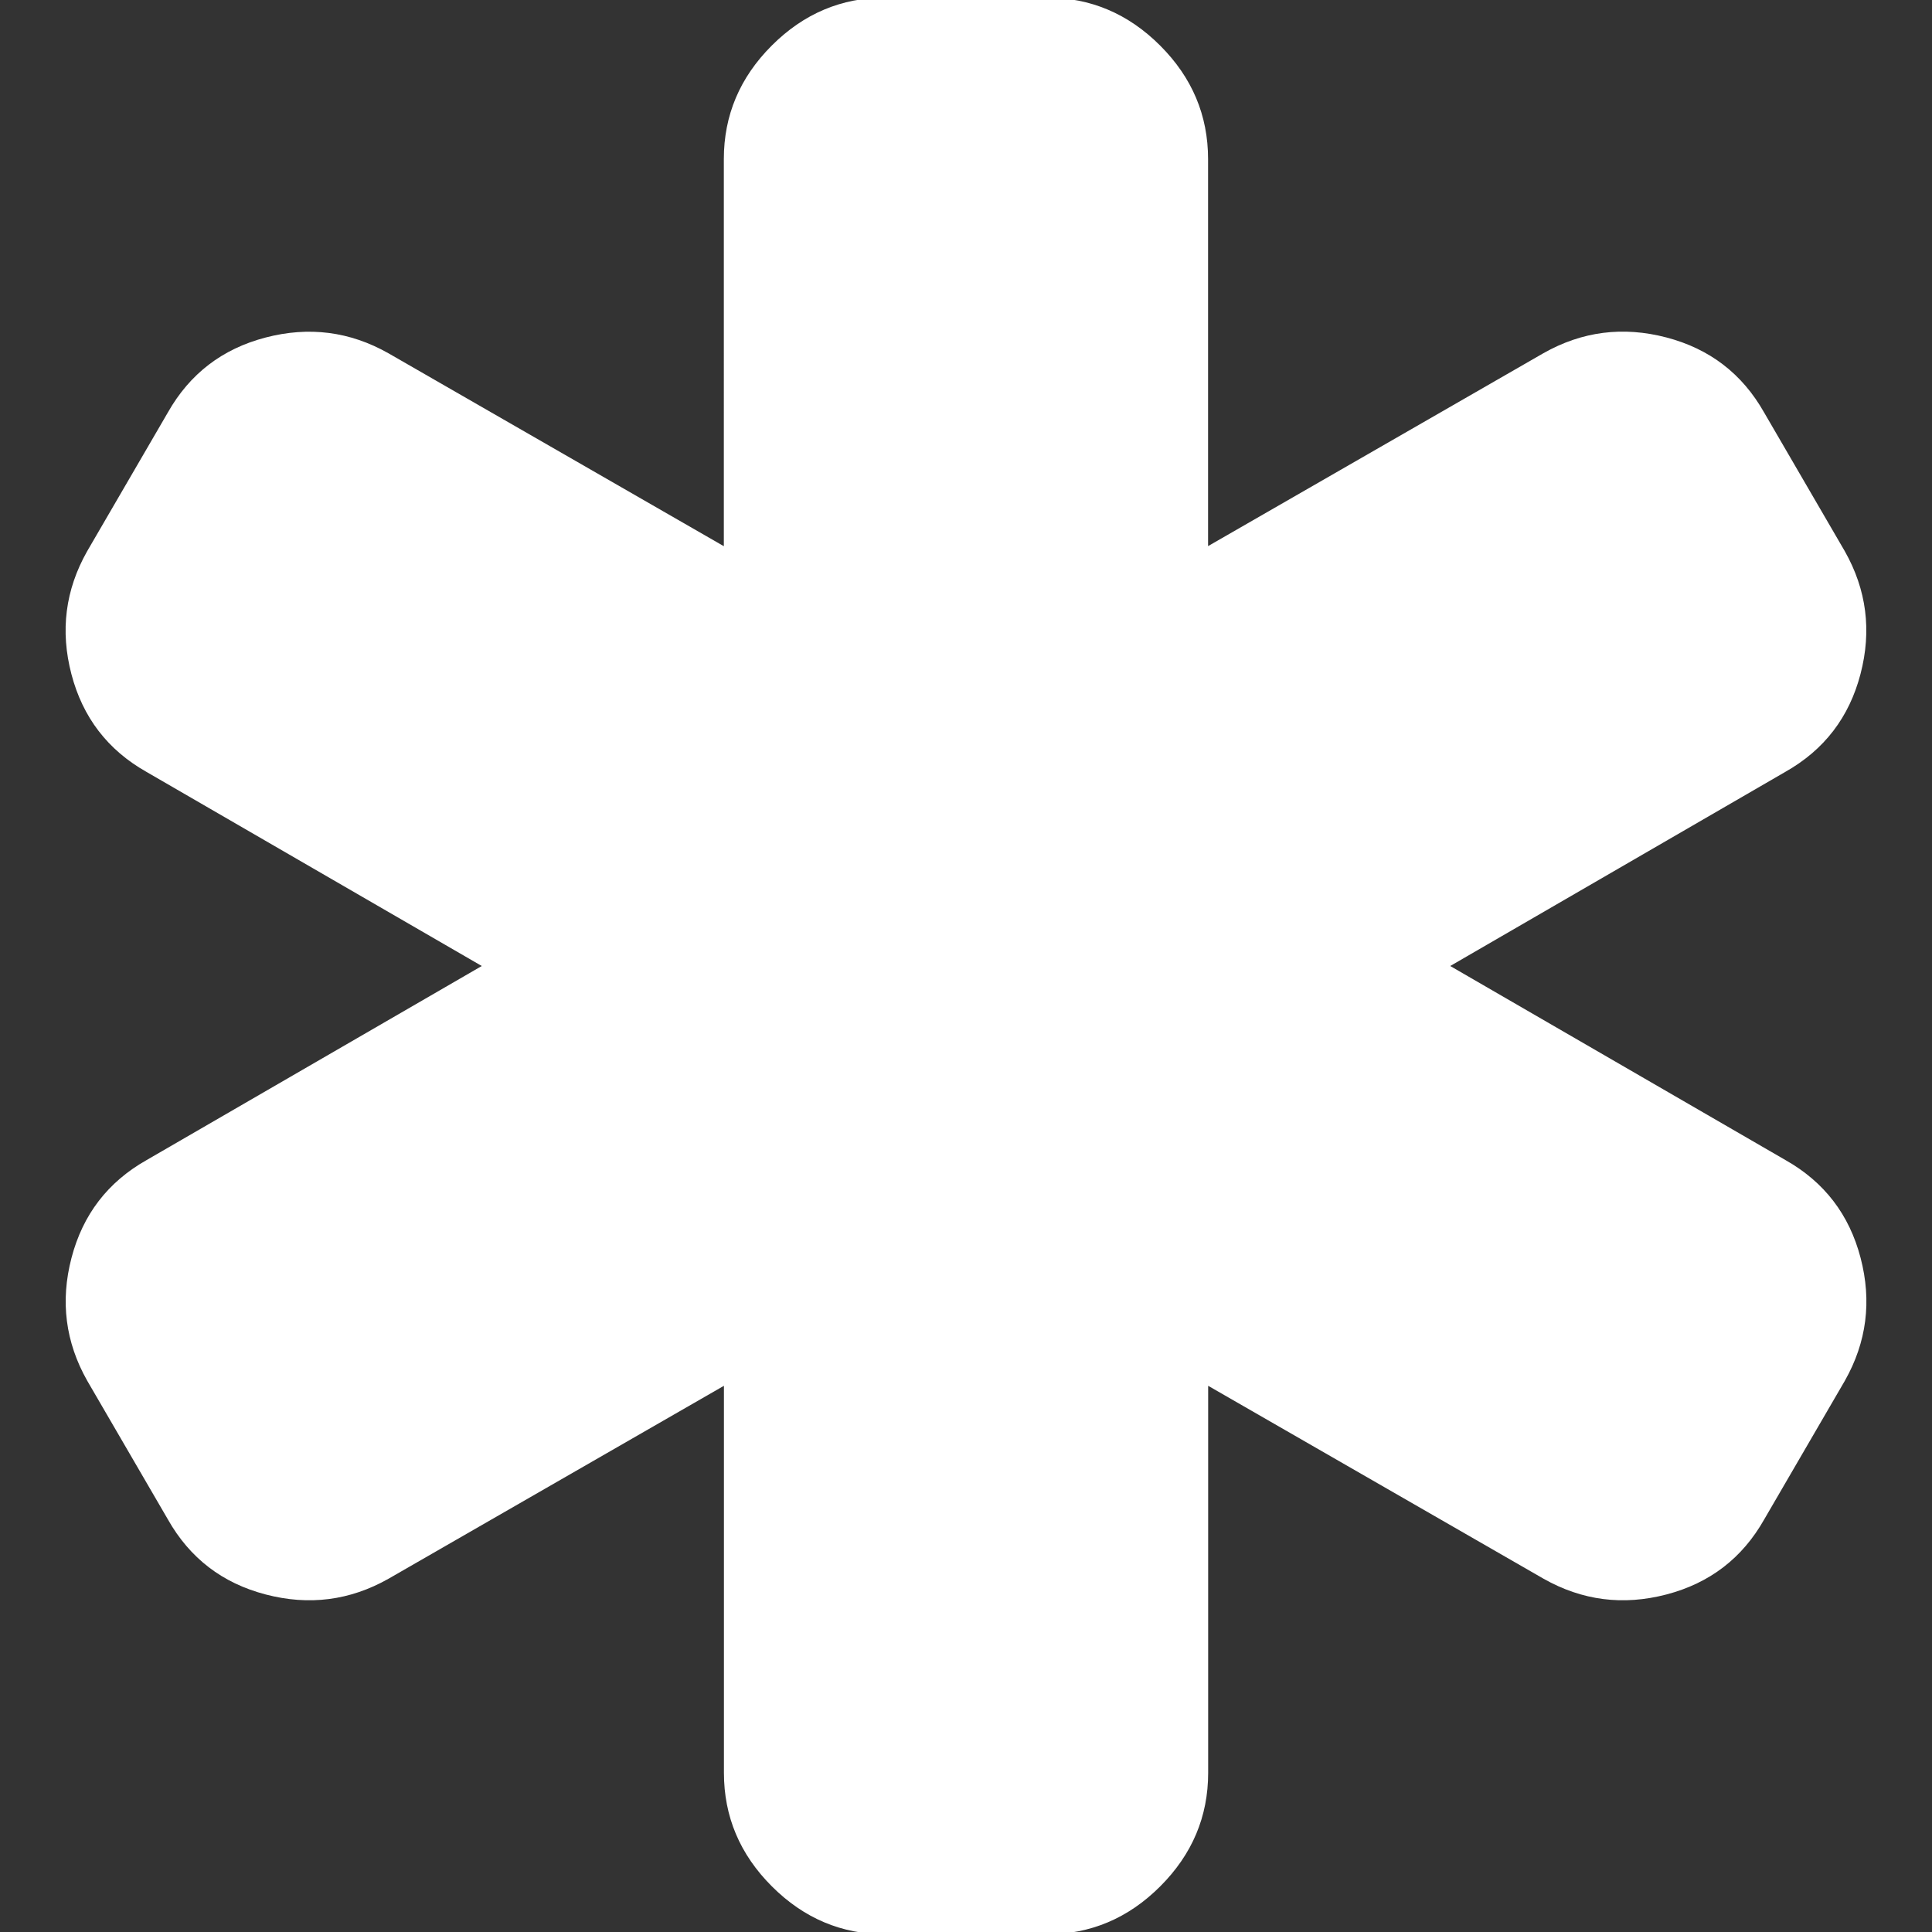 <?xml version="1.0" encoding="utf-8"?>
<!-- Generator: Adobe Illustrator 18.0.0, SVG Export Plug-In . SVG Version: 6.00 Build 0)  -->
<!DOCTYPE svg PUBLIC "-//W3C//DTD SVG 1.1//EN" "http://www.w3.org/Graphics/SVG/1.1/DTD/svg11.dtd">
<svg version="1.1" id="Layer_1" xmlns="http://www.w3.org/2000/svg" xmlns:xlink="http://www.w3.org/1999/xlink" x="0px" y="0px"
	 viewBox="0 0 2048 2048" enable-background="new 0 0 2048 2048" xml:space="preserve">
<rect x="0" y="0" width="2048" height="2048" fill="#333333" stroke="none"/>
<path fill="#FFFFFF" d="M1892.8,1229.8c41,23.2,67.5,57.7,79.5,103.6c12,45.9,6.5,89.3-16.7,130.3l-85.5,147
	c-23.2,41-57.7,67.5-103.6,79.5c-45.9,12-89.3,6.5-130.3-16.7l-355.5-204.5v410.3c0,46.3-16.9,86.4-50.8,120.3
	c-33.9,33.9-74,50.8-120.3,50.8H938.5c-46.3,0-86.4-16.9-120.3-50.8c-33.9-33.9-50.8-74-50.8-120.3v-410.3l-355.5,204.5
	c-41,23.2-84.4,28.7-130.3,16.7c-45.9-12-80.4-38.5-103.6-79.5l-85.5-147c-23.2-41-28.7-84.4-16.7-130.3s38.5-80.4,79.5-103.6
	L510.7,1024L155.2,818.2c-41-23.2-67.5-57.7-79.5-103.6c-12-45.9-6.5-89.3,16.7-130.3l85.5-147c23.2-41,57.7-67.5,103.6-79.5
	c45.9-12,89.3-6.5,130.3,16.7l355.5,204.5V168.6c0-46.3,16.9-86.4,50.8-120.3s74-50.8,120.3-50.8h171.1c46.3,0,86.4,16.9,120.3,50.8
	c33.9,33.9,50.8,74,50.8,120.3v410.3l355.5-204.5c41-23.2,84.4-28.7,130.3-16.7c45.9,12,80.4,38.5,103.6,79.5l85.5,147
	c23.2,41,28.7,84.4,16.7,130.3c-12,45.9-38.5,80.4-79.5,103.6L1537.3,1024L1892.8,1229.8z"/>
</svg>
